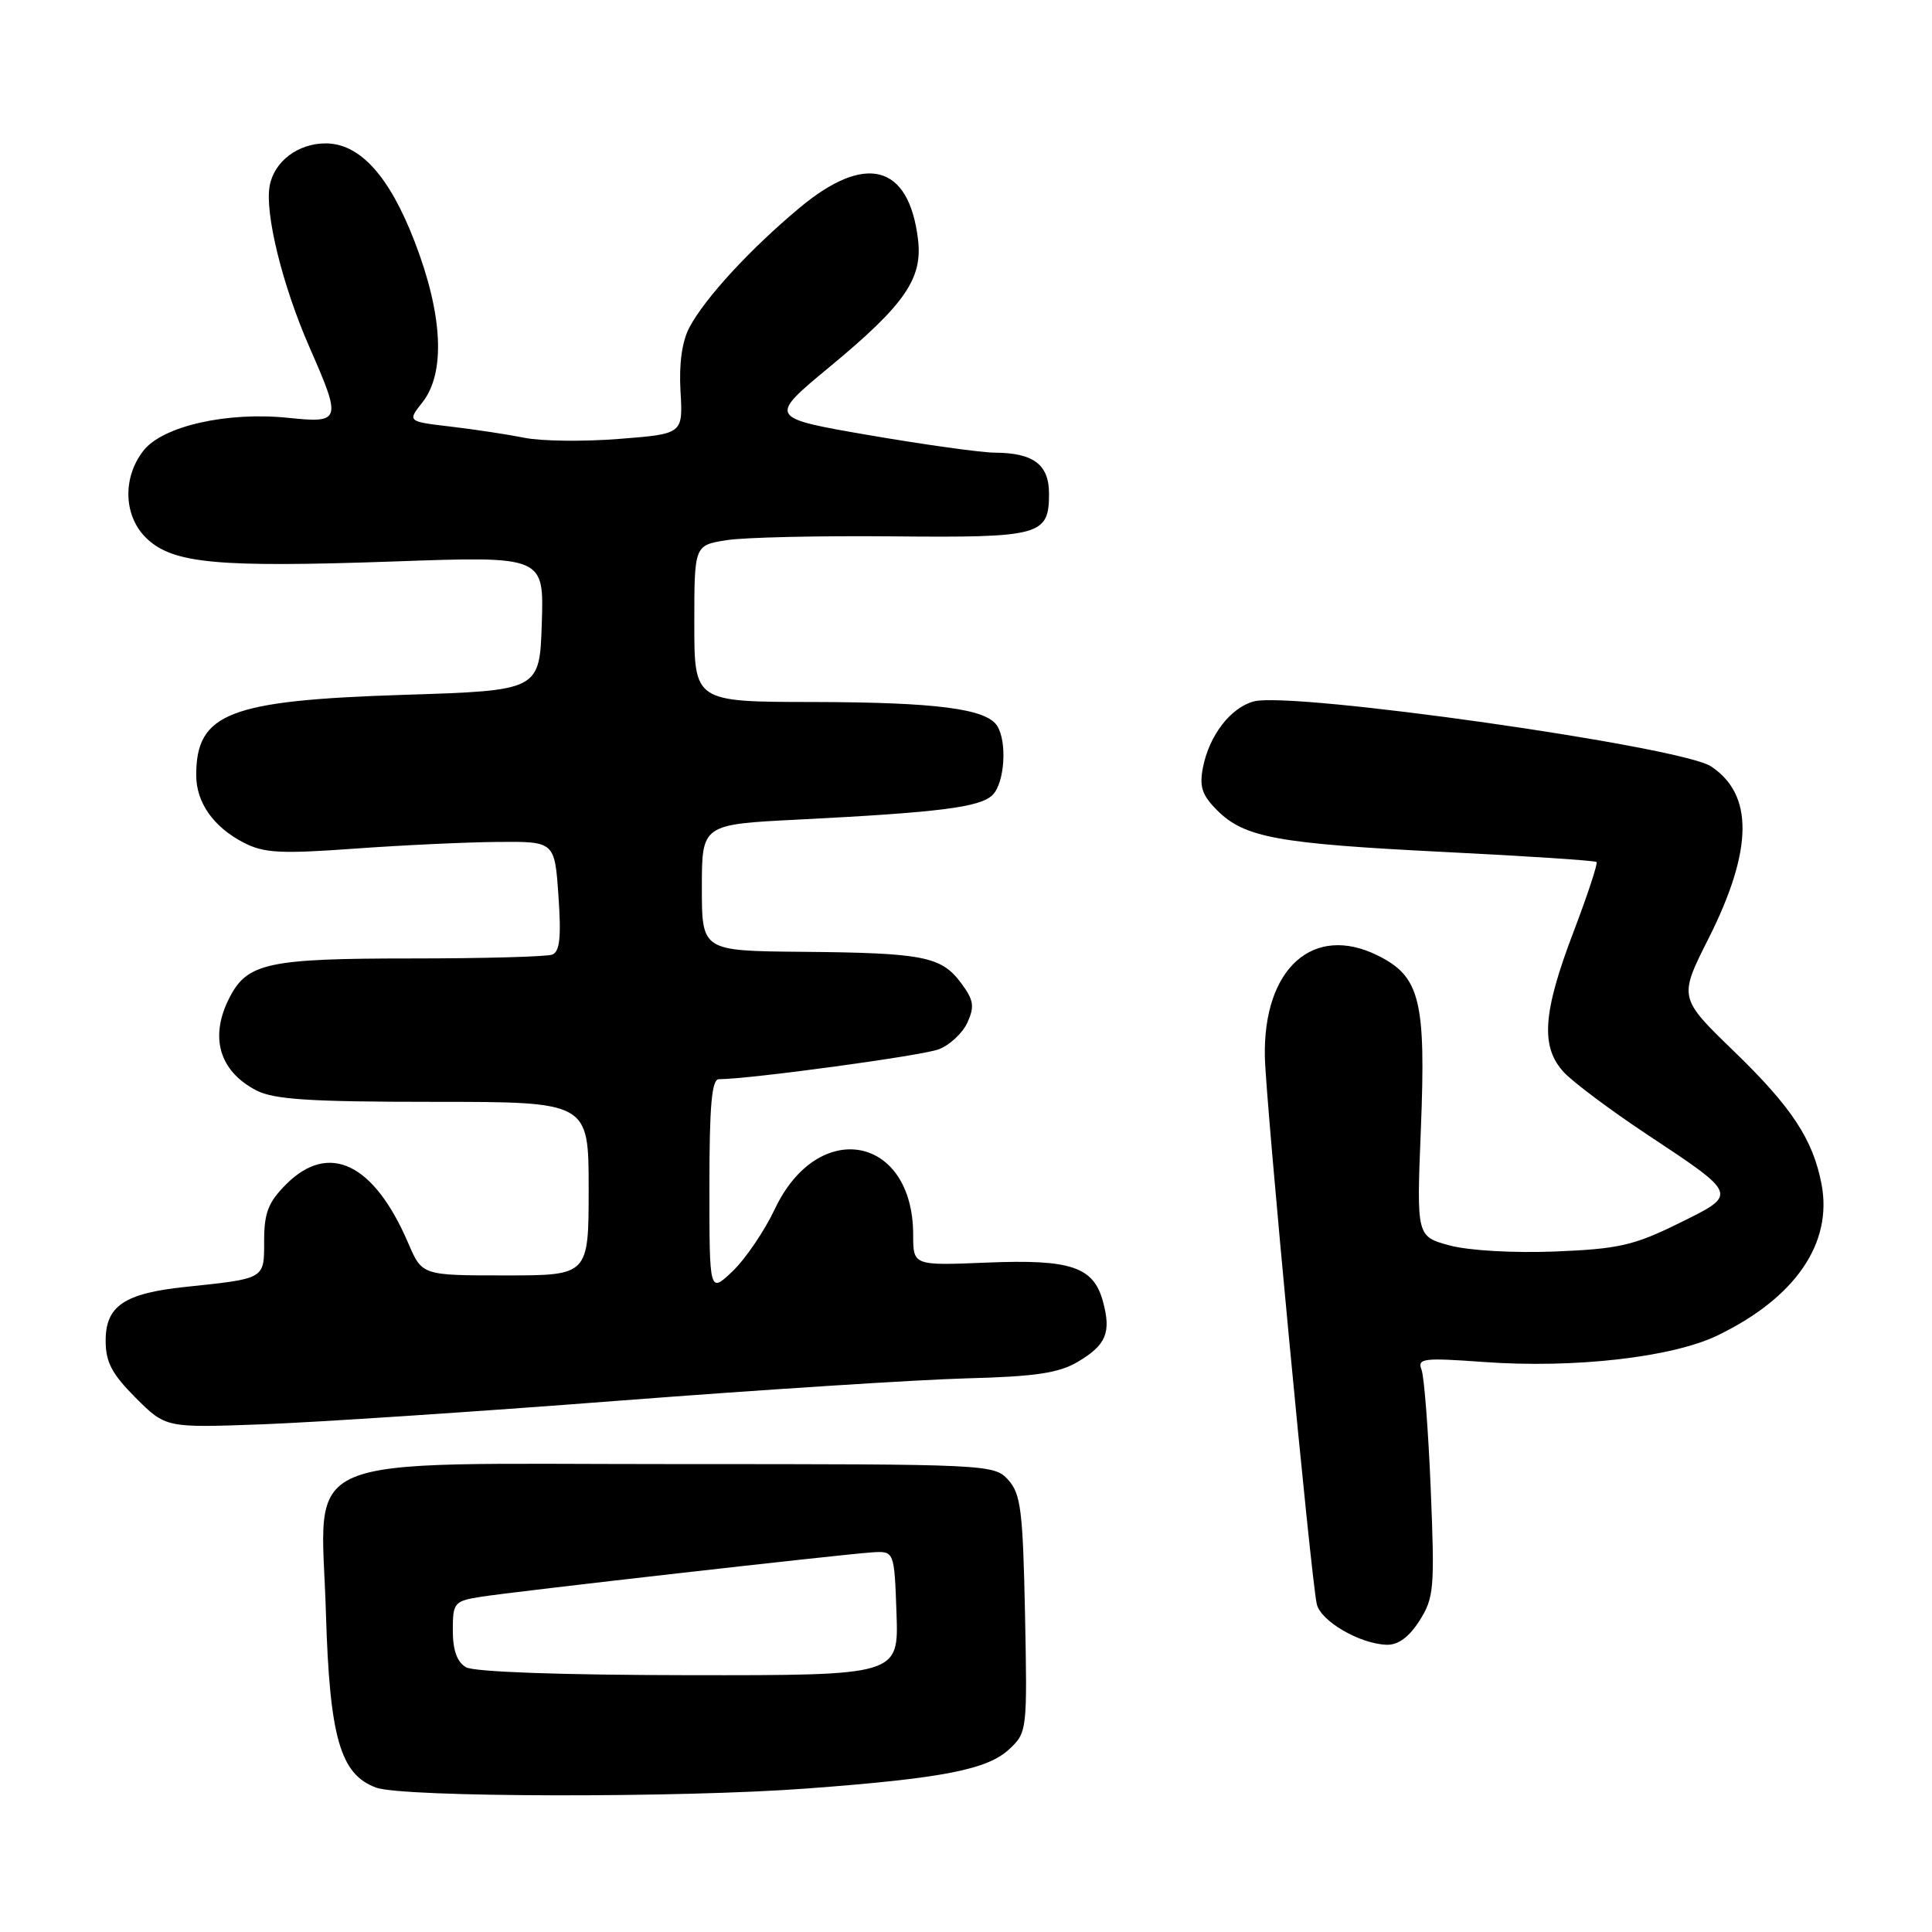 <?xml version="1.0" encoding="UTF-8" standalone="no"?>
<!DOCTYPE svg PUBLIC "-//W3C//DTD SVG 1.1//EN" "http://www.w3.org/Graphics/SVG/1.1/DTD/svg11.dtd" >
<svg xmlns="http://www.w3.org/2000/svg" xmlns:xlink="http://www.w3.org/1999/xlink" version="1.1" viewBox="0 0 256 256">
 <g >
 <path fill="currentColor"
d=" M 107.00 236.98 C 124.93 235.64 130.86 234.48 133.75 231.76 C 136.09 229.57 136.13 229.26 135.82 213.87 C 135.54 200.14 135.26 197.94 133.60 196.10 C 131.72 194.03 131.10 194.00 89.80 194.00 C 38.05 194.00 42.55 192.09 43.19 213.83 C 43.68 230.23 45.09 235.13 49.84 236.87 C 53.40 238.17 90.14 238.25 107.00 236.98 Z  M 188.09 214.75 C 190.01 211.73 190.12 210.49 189.58 197.33 C 189.26 189.54 188.71 182.41 188.36 181.50 C 187.78 179.99 188.57 179.89 196.61 180.47 C 208.58 181.34 221.59 179.86 227.61 176.94 C 237.90 171.96 242.86 164.73 241.36 156.89 C 240.23 150.99 237.41 146.71 229.81 139.35 C 222.43 132.21 222.43 132.21 226.39 124.36 C 232.29 112.63 232.39 105.27 226.70 101.54 C 222.67 98.90 171.20 91.59 166.14 92.94 C 163.07 93.76 160.23 97.44 159.40 101.68 C 158.90 104.24 159.27 105.36 161.27 107.36 C 164.90 110.99 169.23 111.78 191.36 112.89 C 202.28 113.43 211.36 114.03 211.55 114.22 C 211.74 114.41 210.36 118.59 208.48 123.53 C 204.40 134.24 204.11 138.75 207.25 142.11 C 208.49 143.43 213.37 147.08 218.09 150.22 C 230.44 158.41 230.36 158.20 222.38 162.13 C 216.49 165.03 214.46 165.49 206.08 165.83 C 200.54 166.05 194.64 165.71 192.10 165.03 C 187.70 163.84 187.70 163.84 188.27 149.67 C 188.96 132.56 188.17 129.39 182.56 126.61 C 174.02 122.37 167.38 128.31 167.60 140.00 C 167.71 145.89 173.70 209.12 174.48 212.55 C 174.99 214.81 180.20 217.84 183.76 217.94 C 185.27 217.98 186.72 216.91 188.09 214.75 Z  M 82.00 185.60 C 100.97 184.14 121.70 182.81 128.06 182.64 C 137.20 182.40 140.29 181.94 142.81 180.45 C 146.56 178.24 147.26 176.58 146.16 172.50 C 144.92 167.85 141.91 166.84 130.75 167.30 C 121.00 167.70 121.00 167.70 121.00 163.60 C 120.98 150.43 108.42 148.09 102.68 160.18 C 101.30 163.11 98.77 166.82 97.08 168.44 C 94.00 171.37 94.00 171.37 94.00 157.19 C 94.00 146.47 94.31 143.00 95.26 143.00 C 99.25 143.00 122.17 139.89 124.38 139.04 C 125.84 138.49 127.55 136.89 128.19 135.49 C 129.16 133.34 129.03 132.51 127.32 130.22 C 124.71 126.73 122.32 126.26 106.25 126.12 C 93.00 126.00 93.00 126.00 93.00 117.62 C 93.00 109.24 93.00 109.24 105.75 108.60 C 124.49 107.65 129.89 106.97 131.53 105.33 C 133.12 103.73 133.48 98.31 132.13 96.18 C 130.69 93.91 124.06 93.05 107.75 93.02 C 92.00 93.00 92.00 93.00 92.00 82.63 C 92.00 72.26 92.00 72.26 96.24 71.58 C 98.57 71.20 108.47 70.98 118.24 71.07 C 137.91 71.26 139.00 70.96 139.00 65.41 C 139.00 61.56 136.95 60.01 131.82 59.98 C 129.99 59.97 122.49 58.92 115.14 57.66 C 101.79 55.35 101.79 55.35 109.96 48.59 C 119.88 40.38 122.28 36.92 121.64 31.71 C 120.43 21.76 114.69 20.24 105.94 27.54 C 99.39 33.01 93.44 39.47 91.37 43.35 C 90.37 45.22 89.96 48.15 90.17 51.85 C 90.50 57.50 90.50 57.50 82.00 58.16 C 77.33 58.53 71.70 58.46 69.50 58.01 C 67.30 57.57 62.91 56.90 59.74 56.53 C 53.97 55.85 53.97 55.85 55.99 53.29 C 59.05 49.39 58.68 41.69 54.94 32.01 C 51.59 23.31 47.68 19.00 43.15 19.00 C 39.50 19.00 36.35 21.37 35.74 24.59 C 35.05 28.20 37.42 37.84 41.02 46.04 C 45.29 55.77 45.19 56.09 38.23 55.37 C 30.14 54.52 21.57 56.45 19.02 59.70 C 16.16 63.34 16.38 68.52 19.51 71.42 C 23.03 74.68 28.88 75.21 52.15 74.40 C 72.08 73.69 72.08 73.69 71.79 82.60 C 71.50 91.50 71.50 91.50 53.50 92.07 C 30.33 92.81 26.00 94.49 26.00 102.71 C 26.00 106.34 28.27 109.57 32.28 111.65 C 34.97 113.04 37.15 113.16 46.97 112.45 C 53.31 111.99 61.88 111.59 66.00 111.56 C 73.50 111.50 73.50 111.50 74.00 118.74 C 74.38 124.21 74.17 126.11 73.17 126.49 C 72.44 126.77 64.02 127.00 54.47 127.00 C 35.57 127.00 32.78 127.60 30.43 132.15 C 27.72 137.38 29.03 141.93 33.98 144.49 C 36.31 145.69 41.08 146.00 57.45 146.00 C 78.00 146.00 78.00 146.00 78.00 157.50 C 78.00 169.00 78.00 169.00 66.96 169.00 C 55.93 169.00 55.93 169.00 54.10 164.74 C 49.56 154.14 43.59 151.26 37.92 156.92 C 35.55 159.30 35.00 160.70 35.00 164.40 C 35.00 169.53 35.22 169.40 24.50 170.53 C 16.47 171.38 14.00 173.05 14.00 177.64 C 14.00 180.50 14.82 182.05 17.98 185.22 C 21.97 189.20 21.97 189.20 34.73 188.73 C 41.75 188.47 63.02 187.07 82.00 185.60 Z  M 61.75 220.92 C 60.56 220.23 60.00 218.66 60.00 216.04 C 60.00 212.35 60.17 212.15 63.75 211.58 C 68.20 210.88 111.18 206.00 115.50 205.70 C 118.50 205.50 118.50 205.50 118.79 213.75 C 119.08 222.00 119.08 222.00 91.29 221.97 C 74.28 221.95 62.82 221.54 61.75 220.92 Z "/>
</g>
</svg>